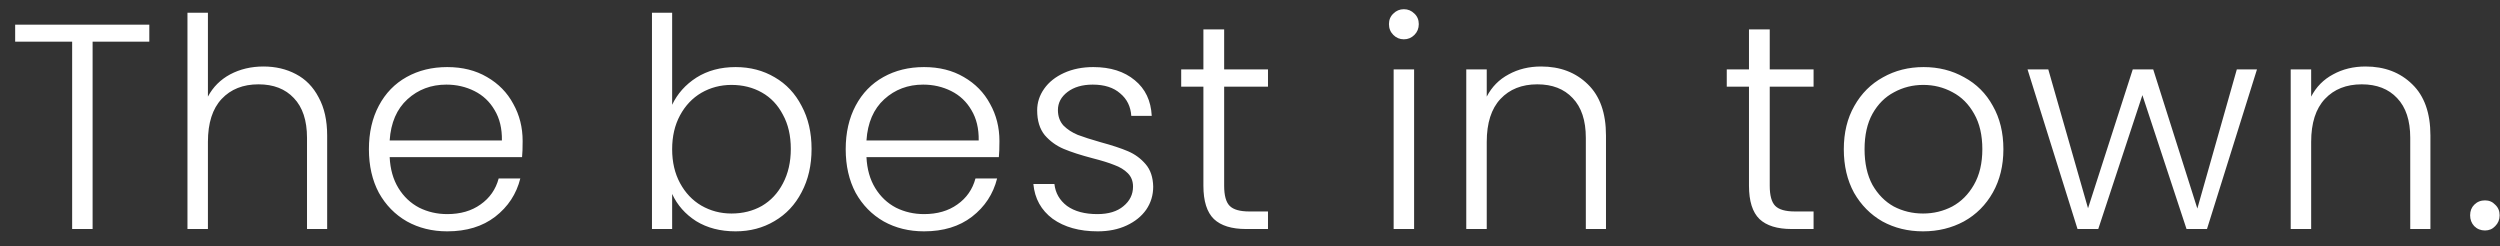 <svg width="142" height="14" viewBox="0 0 142 14" fill="none" xmlns="http://www.w3.org/2000/svg">
<rect x="0" y="0" width="142" height="14" fill="#333333" stroke="none"/>
<path d="M8.481 1.403V2.366H5.26V13.008H4.098V2.366H0.861V1.403H8.481ZM14.964 3.777C15.65 3.777 16.265 3.921 16.807 4.209C17.36 4.497 17.792 4.939 18.102 5.537C18.423 6.123 18.583 6.843 18.583 7.695V13.008H17.438V7.828C17.438 6.843 17.189 6.09 16.691 5.57C16.204 5.05 15.534 4.79 14.682 4.79C13.807 4.79 13.11 5.067 12.59 5.62C12.07 6.173 11.81 6.987 11.81 8.06V13.008H10.648V0.722H11.81V5.487C12.098 4.945 12.518 4.524 13.072 4.225C13.636 3.927 14.267 3.777 14.964 3.777ZM29.686 8.011C29.686 8.409 29.675 8.713 29.653 8.924H22.133C22.166 9.61 22.332 10.196 22.631 10.683C22.93 11.17 23.323 11.541 23.81 11.796C24.297 12.039 24.828 12.161 25.403 12.161C26.156 12.161 26.787 11.978 27.296 11.613C27.816 11.248 28.159 10.755 28.325 10.136H29.554C29.332 11.021 28.856 11.746 28.126 12.31C27.407 12.864 26.499 13.14 25.403 13.14C24.551 13.14 23.788 12.952 23.112 12.576C22.437 12.189 21.906 11.646 21.519 10.949C21.142 10.241 20.954 9.416 20.954 8.475C20.954 7.535 21.142 6.71 21.519 6.002C21.895 5.293 22.421 4.751 23.096 4.375C23.771 3.998 24.54 3.81 25.403 3.81C26.267 3.81 27.019 3.998 27.661 4.375C28.314 4.751 28.812 5.26 29.155 5.902C29.509 6.533 29.686 7.236 29.686 8.011ZM28.508 7.977C28.519 7.302 28.381 6.727 28.093 6.251C27.816 5.775 27.434 5.415 26.947 5.172C26.46 4.928 25.929 4.806 25.354 4.806C24.49 4.806 23.754 5.083 23.145 5.636C22.537 6.19 22.199 6.97 22.133 7.977H28.508ZM38.178 5.952C38.477 5.321 38.936 4.806 39.556 4.408C40.187 4.01 40.928 3.81 41.781 3.81C42.611 3.81 43.352 4.004 44.005 4.391C44.658 4.768 45.167 5.31 45.532 6.018C45.909 6.716 46.097 7.529 46.097 8.459C46.097 9.388 45.909 10.207 45.532 10.916C45.167 11.624 44.653 12.172 43.989 12.559C43.336 12.947 42.599 13.14 41.781 13.14C40.917 13.14 40.17 12.947 39.539 12.559C38.919 12.161 38.466 11.646 38.178 11.015V13.008H37.032V0.722H38.178V5.952ZM44.918 8.459C44.918 7.706 44.769 7.059 44.47 6.516C44.182 5.963 43.784 5.542 43.275 5.255C42.766 4.967 42.19 4.823 41.548 4.823C40.928 4.823 40.358 4.972 39.838 5.271C39.329 5.57 38.925 5.996 38.626 6.55C38.327 7.103 38.178 7.745 38.178 8.475C38.178 9.206 38.327 9.848 38.626 10.401C38.925 10.954 39.329 11.381 39.838 11.679C40.358 11.978 40.928 12.128 41.548 12.128C42.19 12.128 42.766 11.984 43.275 11.696C43.784 11.397 44.182 10.971 44.47 10.418C44.769 9.853 44.918 9.2 44.918 8.459ZM56.768 8.011C56.768 8.409 56.757 8.713 56.735 8.924H49.215C49.248 9.61 49.414 10.196 49.713 10.683C50.012 11.17 50.404 11.541 50.891 11.796C51.378 12.039 51.91 12.161 52.485 12.161C53.238 12.161 53.869 11.978 54.378 11.613C54.898 11.248 55.241 10.755 55.407 10.136H56.636C56.414 11.021 55.938 11.746 55.208 12.31C54.488 12.864 53.581 13.14 52.485 13.14C51.633 13.14 50.869 12.952 50.194 12.576C49.519 12.189 48.988 11.646 48.6 10.949C48.224 10.241 48.036 9.416 48.036 8.475C48.036 7.535 48.224 6.71 48.6 6.002C48.977 5.293 49.502 4.751 50.178 4.375C50.853 3.998 51.622 3.81 52.485 3.81C53.349 3.81 54.101 3.998 54.743 4.375C55.396 4.751 55.894 5.26 56.237 5.902C56.591 6.533 56.768 7.236 56.768 8.011ZM55.59 7.977C55.601 7.302 55.462 6.727 55.175 6.251C54.898 5.775 54.516 5.415 54.029 5.172C53.542 4.928 53.011 4.806 52.435 4.806C51.572 4.806 50.836 5.083 50.227 5.636C49.619 6.19 49.281 6.97 49.215 7.977H55.59ZM62.348 13.14C61.307 13.14 60.455 12.902 59.791 12.427C59.138 11.94 58.773 11.281 58.695 10.451H59.891C59.946 10.96 60.184 11.375 60.605 11.696C61.036 12.006 61.612 12.161 62.331 12.161C62.962 12.161 63.454 12.011 63.809 11.713C64.174 11.414 64.356 11.043 64.356 10.6C64.356 10.29 64.257 10.036 64.058 9.837C63.858 9.637 63.604 9.483 63.294 9.372C62.995 9.25 62.586 9.123 62.065 8.99C61.39 8.813 60.842 8.636 60.422 8.459C60.001 8.282 59.642 8.022 59.343 7.678C59.055 7.324 58.911 6.854 58.911 6.267C58.911 5.825 59.044 5.415 59.31 5.039C59.575 4.663 59.952 4.364 60.438 4.142C60.925 3.921 61.479 3.81 62.099 3.81C63.073 3.81 63.858 4.059 64.456 4.557C65.054 5.044 65.375 5.72 65.419 6.583H64.257C64.224 6.052 64.013 5.625 63.626 5.304C63.25 4.972 62.73 4.806 62.065 4.806C61.479 4.806 61.003 4.945 60.638 5.221C60.273 5.498 60.09 5.841 60.09 6.251C60.09 6.605 60.195 6.898 60.405 7.131C60.627 7.352 60.898 7.529 61.219 7.662C61.54 7.784 61.971 7.922 62.514 8.077C63.167 8.254 63.687 8.426 64.074 8.592C64.462 8.758 64.794 9.001 65.07 9.322C65.347 9.643 65.491 10.069 65.502 10.6C65.502 11.087 65.369 11.524 65.103 11.912C64.838 12.288 64.467 12.587 63.991 12.808C63.515 13.03 62.967 13.14 62.348 13.14ZM69.532 4.923V10.55C69.532 11.104 69.637 11.486 69.848 11.696C70.058 11.906 70.429 12.011 70.96 12.011H72.022V13.008H70.777C69.958 13.008 69.35 12.819 68.951 12.443C68.553 12.056 68.353 11.425 68.353 10.55V4.923H67.092V3.943H68.353V1.669H69.532V3.943H72.022V4.923H69.532ZM79.74 2.233C79.507 2.233 79.308 2.15 79.142 1.984C78.976 1.818 78.893 1.613 78.893 1.37C78.893 1.126 78.976 0.927 79.142 0.772C79.308 0.606 79.507 0.523 79.74 0.523C79.972 0.523 80.171 0.606 80.338 0.772C80.504 0.927 80.587 1.126 80.587 1.37C80.587 1.613 80.504 1.818 80.338 1.984C80.171 2.15 79.972 2.233 79.74 2.233ZM80.321 3.943V13.008H79.159V3.943H80.321ZM87.534 3.777C88.619 3.777 89.504 4.115 90.191 4.79C90.877 5.454 91.22 6.422 91.22 7.695V13.008H90.075V7.828C90.075 6.843 89.826 6.09 89.327 5.57C88.84 5.05 88.171 4.79 87.319 4.79C86.444 4.79 85.747 5.067 85.227 5.62C84.707 6.173 84.447 6.987 84.447 8.06V13.008H83.284V3.943H84.447V5.487C84.734 4.934 85.149 4.513 85.692 4.225C86.234 3.927 86.848 3.777 87.534 3.777ZM100.521 4.923V10.55C100.521 11.104 100.626 11.486 100.836 11.696C101.046 11.906 101.417 12.011 101.948 12.011H103.011V13.008H101.766C100.947 13.008 100.338 12.819 99.939 12.443C99.541 12.056 99.342 11.425 99.342 10.55V4.923H98.08V3.943H99.342V1.669H100.521V3.943H103.011V4.923H100.521ZM109.227 13.14C108.375 13.14 107.606 12.952 106.92 12.576C106.244 12.189 105.708 11.646 105.309 10.949C104.922 10.241 104.728 9.416 104.728 8.475C104.728 7.535 104.927 6.716 105.326 6.018C105.724 5.31 106.267 4.768 106.953 4.391C107.639 4.004 108.408 3.81 109.26 3.81C110.113 3.81 110.882 4.004 111.568 4.391C112.265 4.768 112.808 5.31 113.195 6.018C113.593 6.716 113.793 7.535 113.793 8.475C113.793 9.405 113.593 10.224 113.195 10.932C112.796 11.641 112.249 12.189 111.551 12.576C110.854 12.952 110.079 13.14 109.227 13.14ZM109.227 12.128C109.825 12.128 110.378 11.995 110.887 11.729C111.396 11.453 111.806 11.043 112.116 10.501C112.437 9.947 112.597 9.272 112.597 8.475C112.597 7.678 112.442 7.009 112.132 6.467C111.823 5.913 111.413 5.504 110.904 5.238C110.395 4.961 109.841 4.823 109.244 4.823C108.646 4.823 108.093 4.961 107.584 5.238C107.075 5.504 106.665 5.913 106.355 6.467C106.056 7.009 105.907 7.678 105.907 8.475C105.907 9.272 106.056 9.947 106.355 10.501C106.665 11.043 107.069 11.453 107.567 11.729C108.076 11.995 108.63 12.128 109.227 12.128ZM128.196 3.943L125.357 13.008H124.195L121.688 5.404L119.181 13.008H118.003L115.164 3.943H116.343L118.6 11.829L121.14 3.943H122.303L124.809 11.845L127.051 3.943H128.196ZM134.362 3.777C135.447 3.777 136.332 4.115 137.019 4.79C137.705 5.454 138.048 6.422 138.048 7.695V13.008H136.902V7.828C136.902 6.843 136.653 6.09 136.155 5.57C135.668 5.05 134.999 4.79 134.147 4.79C133.272 4.79 132.575 5.067 132.055 5.62C131.535 6.173 131.274 6.987 131.274 8.06V13.008H130.112V3.943H131.274V5.487C131.562 4.934 131.977 4.513 132.52 4.225C133.062 3.927 133.676 3.777 134.362 3.777ZM141.149 13.091C140.906 13.091 140.701 13.008 140.535 12.842C140.38 12.675 140.303 12.471 140.303 12.227C140.303 11.984 140.38 11.785 140.535 11.63C140.701 11.464 140.906 11.381 141.149 11.381C141.382 11.381 141.575 11.464 141.73 11.63C141.896 11.785 141.979 11.984 141.979 12.227C141.979 12.471 141.896 12.675 141.73 12.842C141.575 13.008 141.382 13.091 141.149 13.091Z" fill="white"/>
</svg>
